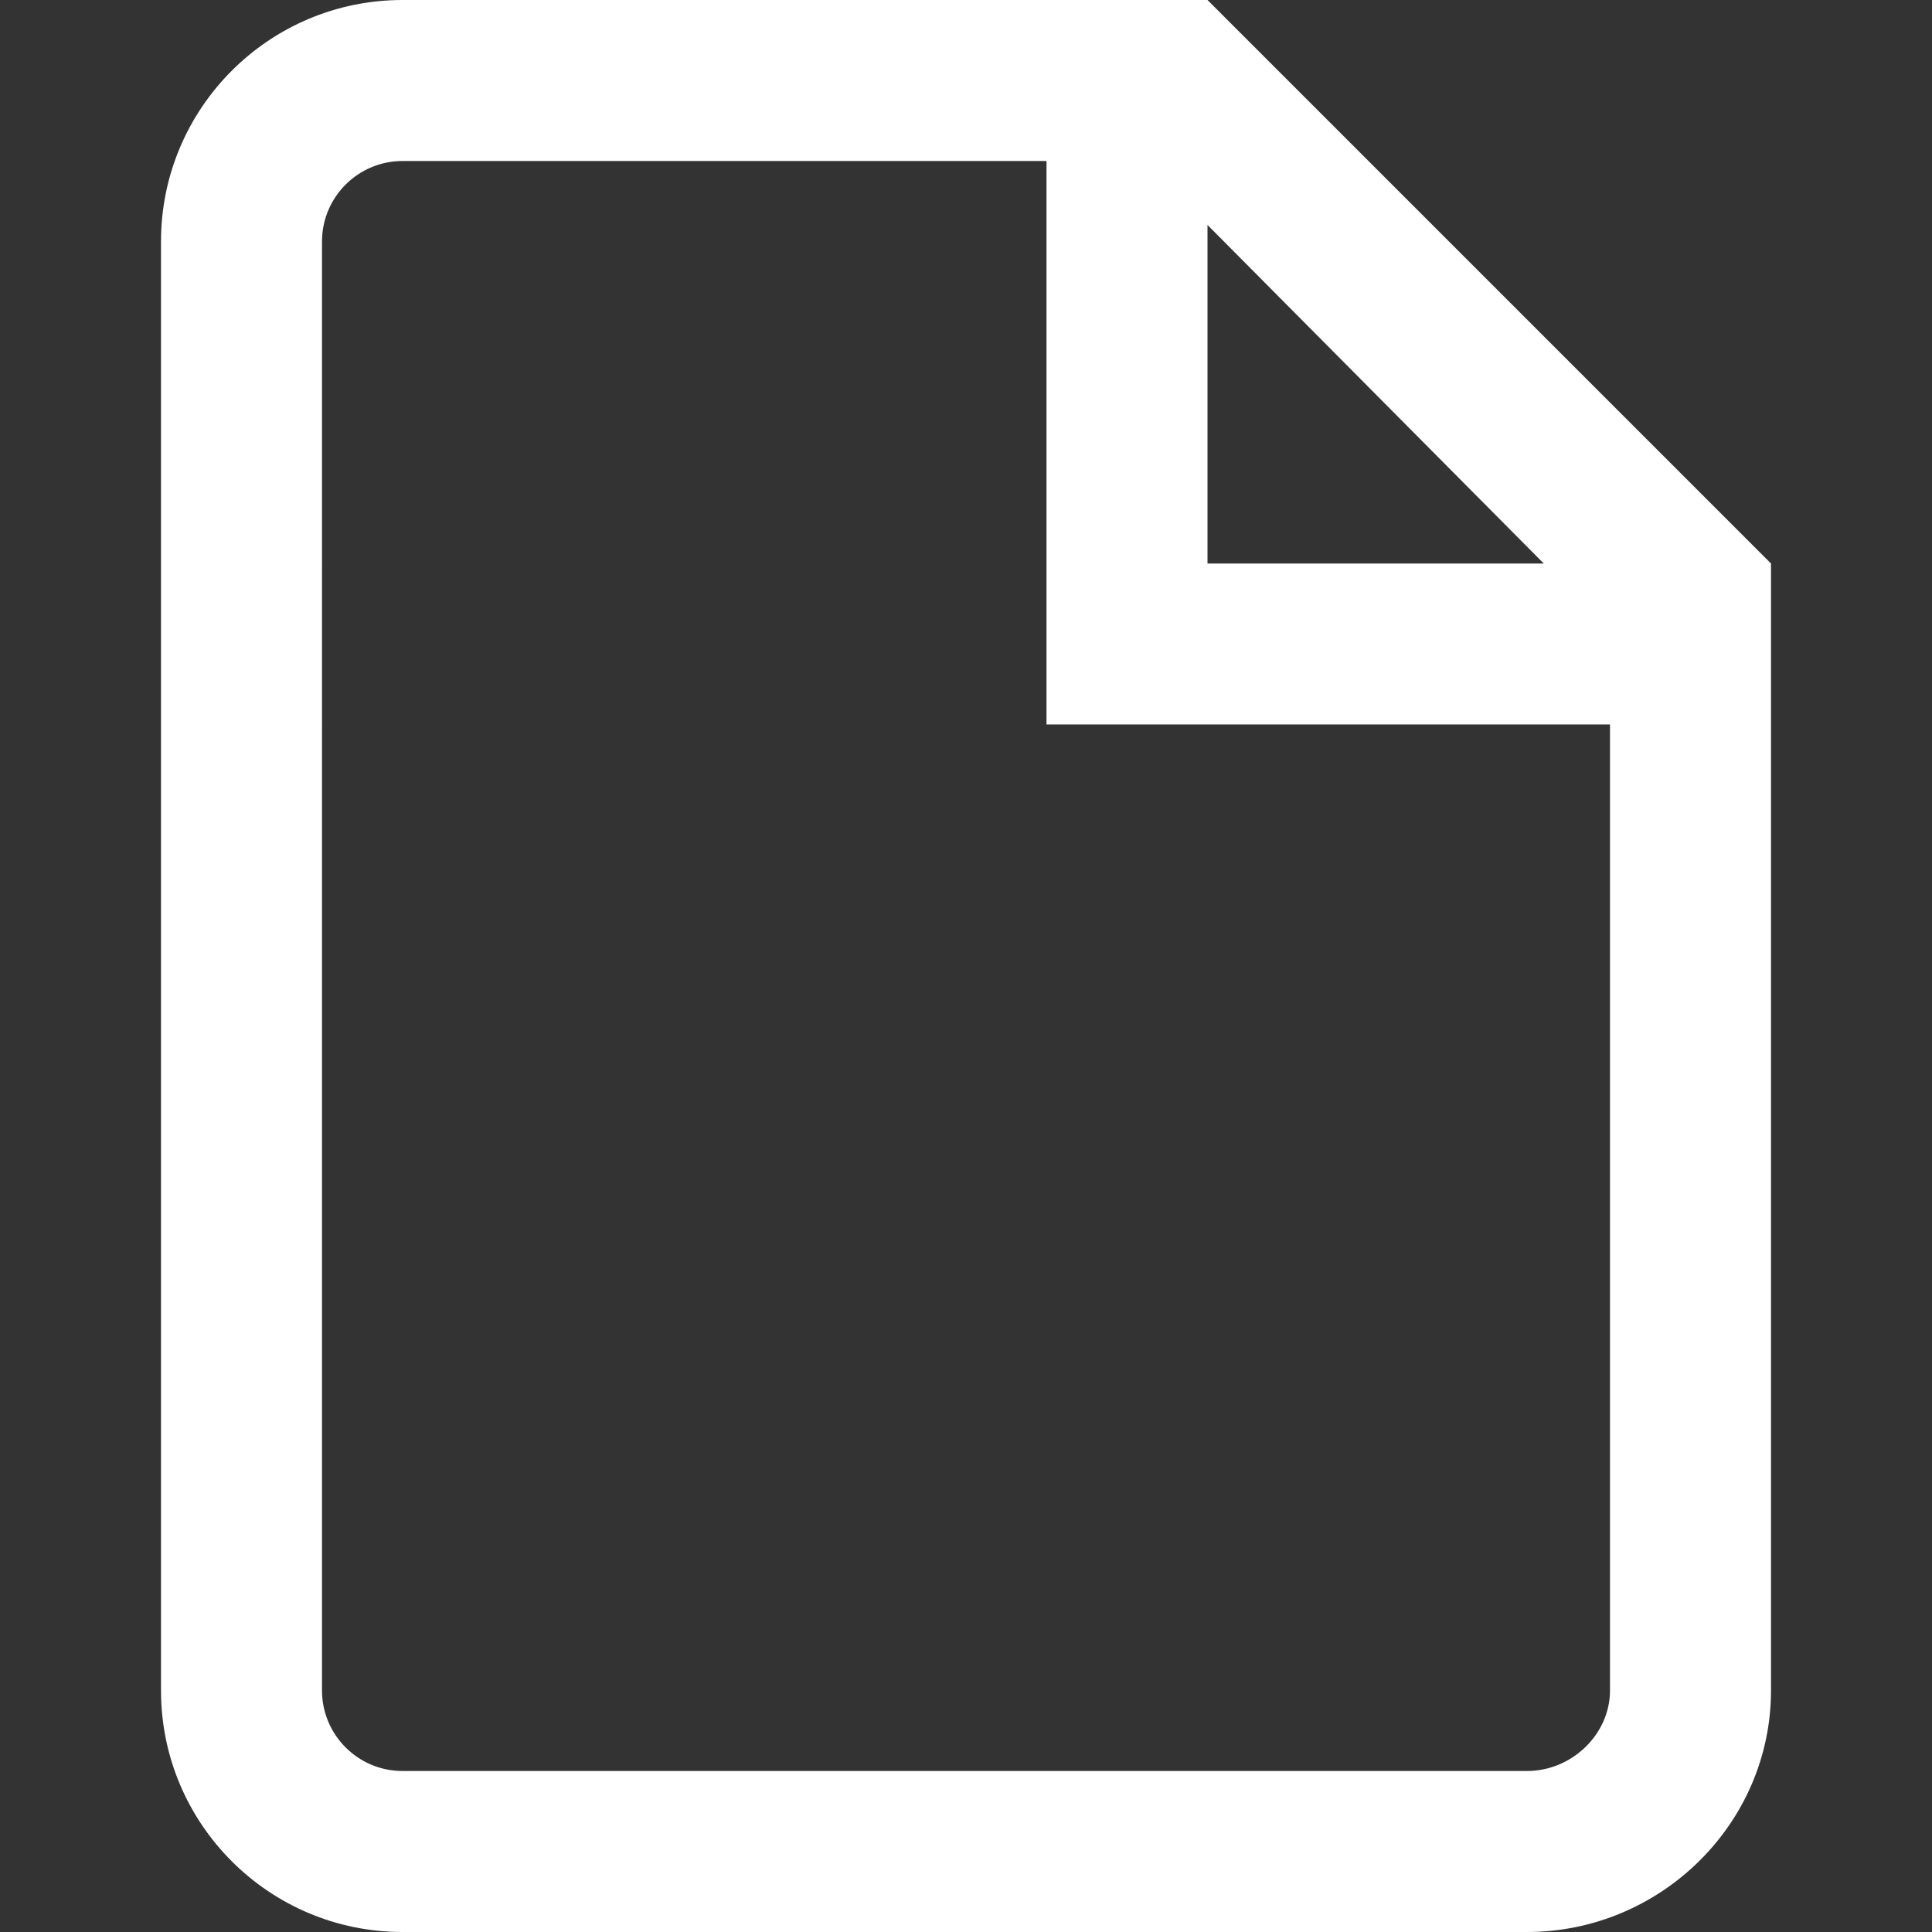 <svg xmlns="http://www.w3.org/2000/svg" id="file" width="96" height="96" x="0" y="0" enable-background="new 0 0 96 96" version="1.1" viewBox="0 0 96 96" xml:space="preserve"><rect x="0" y="0" width="96" height="96" fill="#333333" stroke="none"/><path fill="#FFF" d="M60,0H20C13.373,0,8,5.373,8,12v72c0,6.627,5.373,12,12,12h55.875C82.502,96,88,90.627,88,84V28	C84,24,66,6,60,0z M60,11.178L76.709,28H60V11.178z M75.875,88H20c-2.206,0-4-1.794-4-4V12c0-2.206,1.794-4,4-4h32v20v8h8h20v48	C80,86.168,78.111,88,75.875,88z"/></svg>